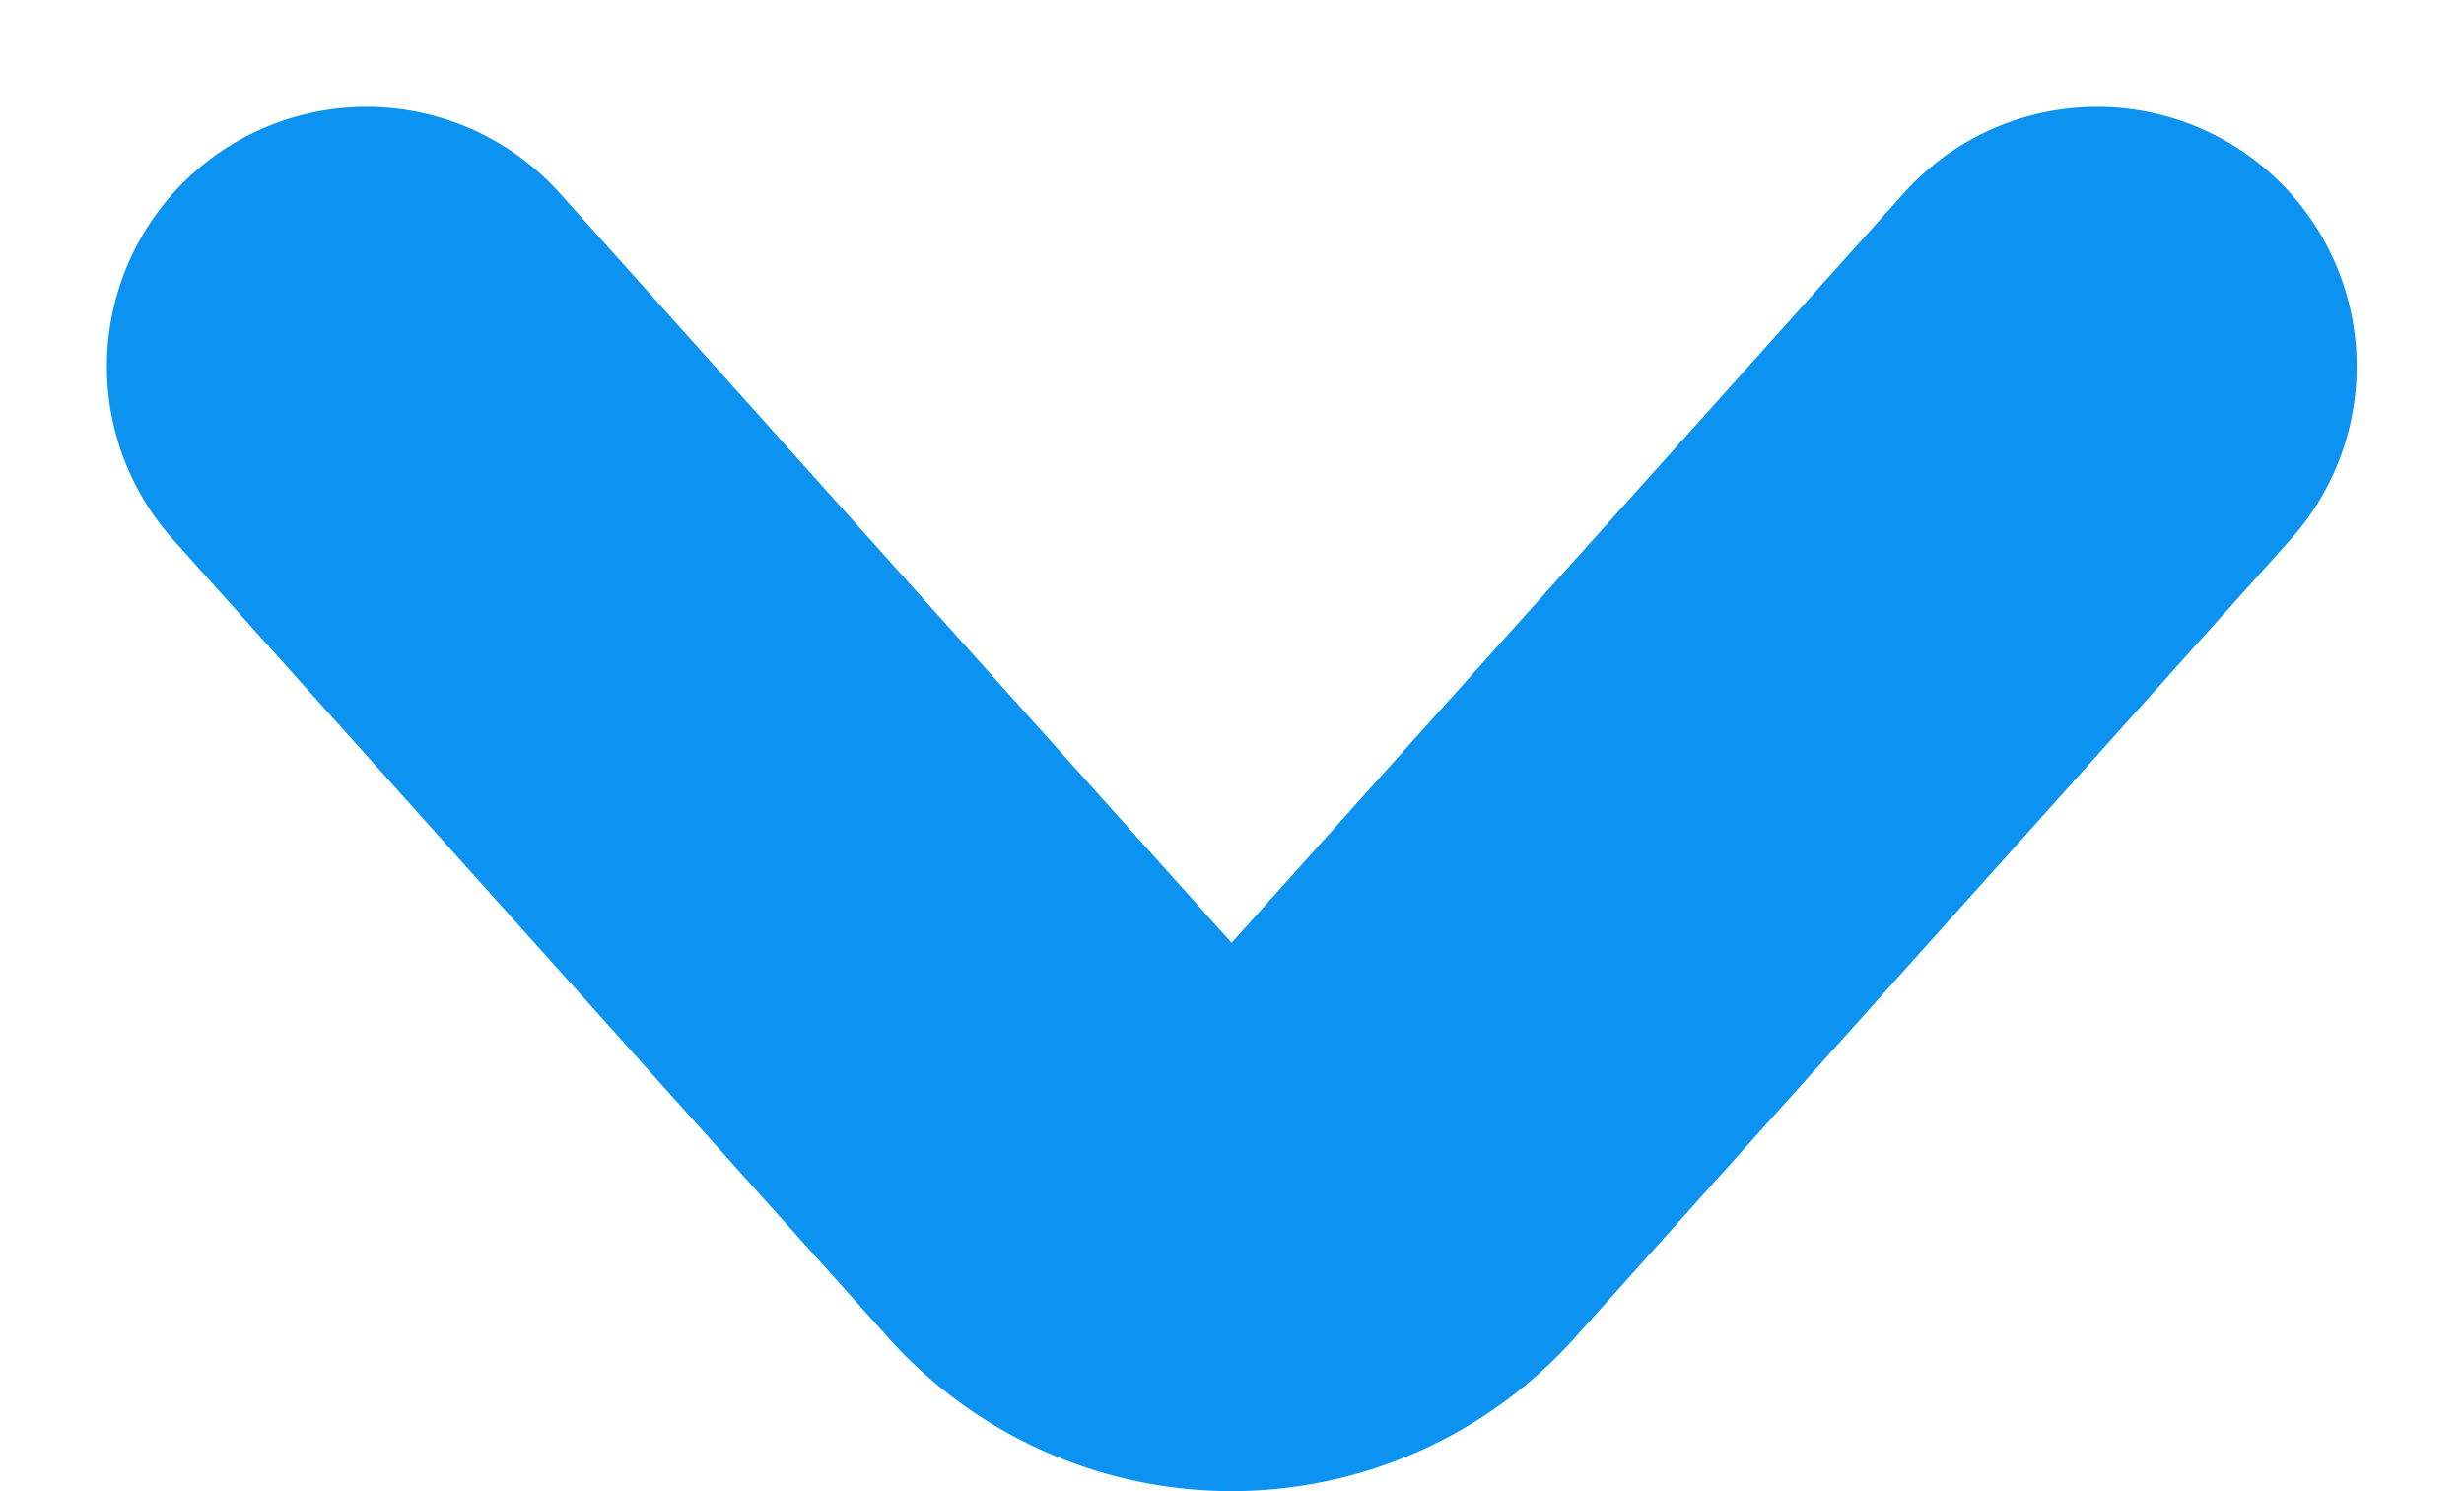 <svg xmlns="http://www.w3.org/2000/svg" width="5.695" height="3.447" viewBox="0 0 5.695 3.447">
  <path id="Vector" d="M0,4,1.837,2.354a.465.465,0,0,0,0-.707L0,0" transform="translate(4.847 0.847) rotate(90)" fill="none" stroke="#0c93f1" stroke-linecap="round" stroke-linejoin="round" stroke-width="1.2"/>
</svg>
